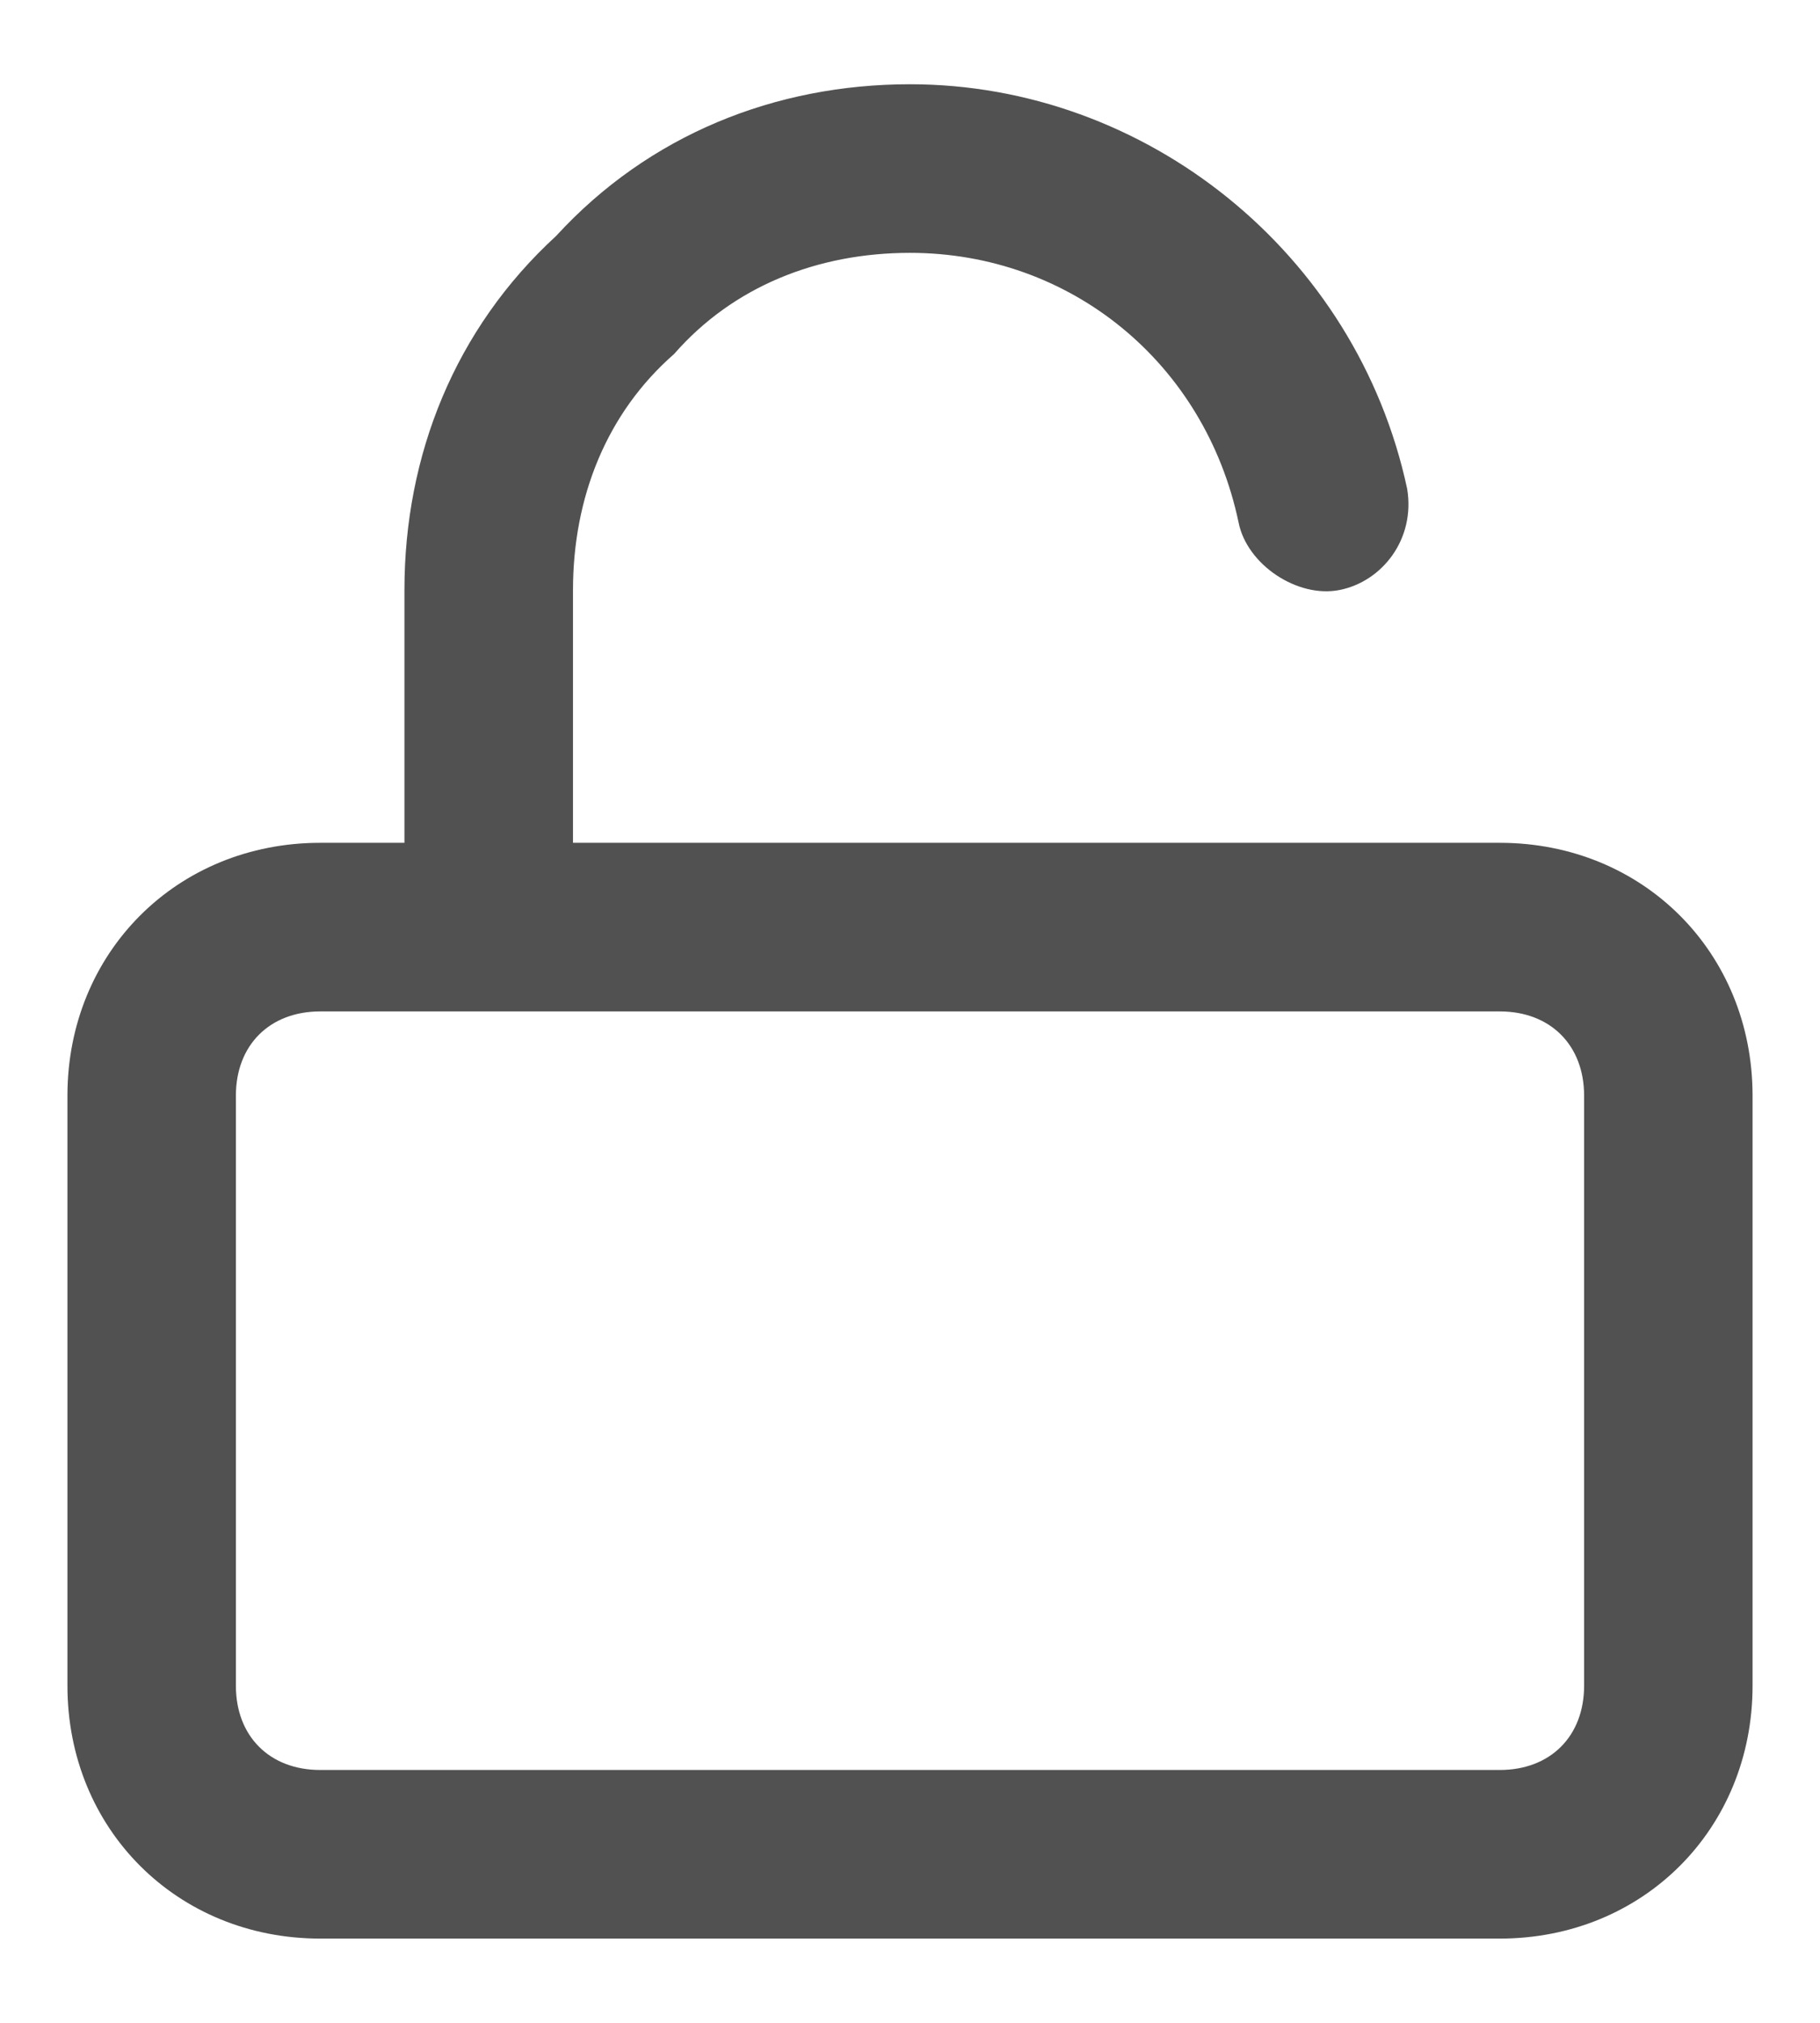 <svg width="18" height="20" viewBox="0 0 18 20" fill="none" xmlns="http://www.w3.org/2000/svg">
<path fill-rule="evenodd" clip-rule="evenodd" d="M5.667 8.333H14.833C16.25 8.333 17.333 9.417 17.333 10.833V16.667C17.333 18.083 16.25 19.167 14.833 19.167H3.167C1.75 19.167 0.667 18.083 0.667 16.667V10.833C0.667 9.417 1.75 8.333 3.167 8.333H4V5.833C4 4.5 4.5 3.25 5.5 2.333C6.417 1.333 7.667 0.833 9 0.833C11.333 0.833 13.417 2.5 13.917 4.833C14 5.333 13.667 5.75 13.25 5.833C12.833 5.917 12.333 5.583 12.25 5.167C11.917 3.583 10.583 2.5 9 2.5C8.083 2.5 7.25 2.833 6.667 3.5C6 4.083 5.667 4.917 5.667 5.833V8.333ZM14.833 17.5C15.333 17.5 15.667 17.167 15.667 16.667V10.833C15.667 10.333 15.333 10 14.833 10H3.167C2.667 10 2.333 10.333 2.333 10.833V16.667C2.333 17.167 2.667 17.5 3.167 17.5H14.833Z" fill="#515151"/>
</svg>
